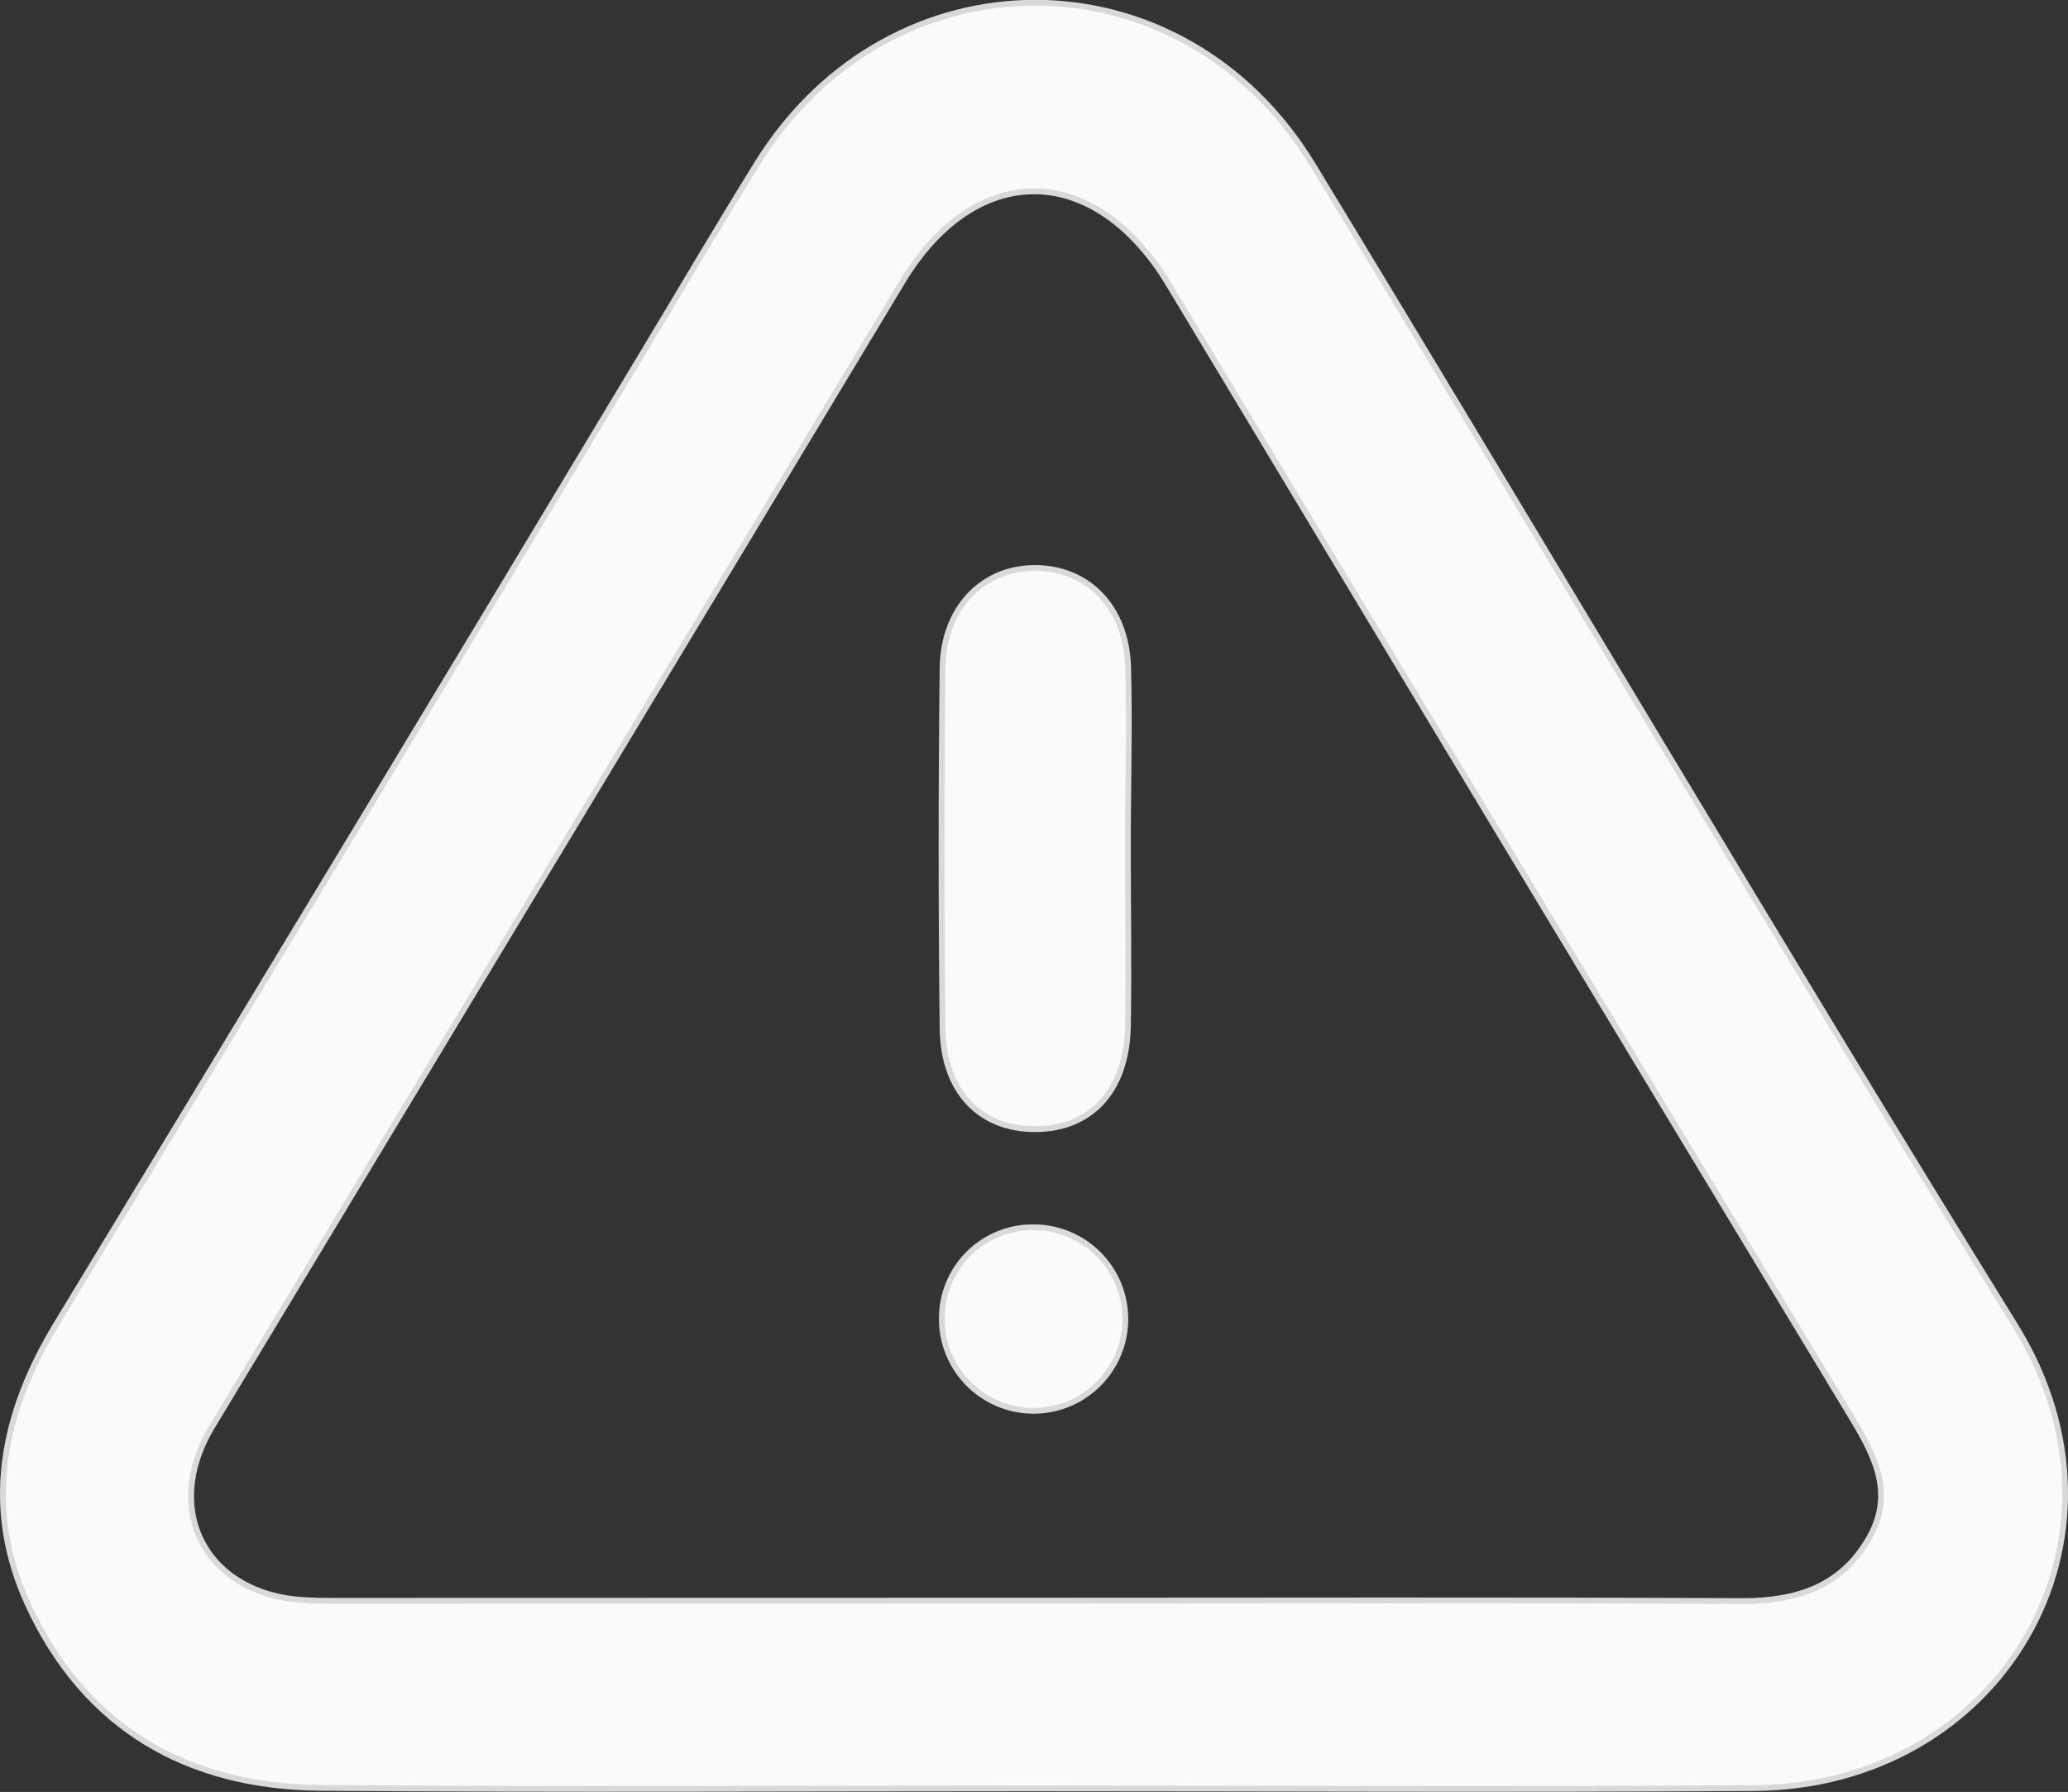 <svg xmlns="http://www.w3.org/2000/svg" viewBox="0 0 267.16 231.46"><rect x="0" y="0" width="267.16" height="231.46" fill="#333333" stroke="none"/><defs><style>.cls-1{fill:#fafafa;stroke:#d9d9d9;stroke-miterlimit:10;stroke-width:0.75px;}</style></defs><g id="Capa_2" data-name="Capa 2"><g id="Capa_1-2" data-name="Capa 1"><path class="cls-1" d="M133.36,231c-30.64,0-61.29.18-91.93-.07-17.21-.13-30.45-7.73-37.78-23.59-5.8-12.54-3.46-24.65,3.63-36.31q38.1-62.73,75.9-125.66c4.9-8.12,9.69-16.31,14.7-24.36,17.18-27.59,54.78-27.58,71.71.26,30.34,49.91,60,100.27,90.74,149.93,17.19,27.75-1.95,59.57-33.74,59.76C195.51,231.17,164.44,231,133.36,231Zm.47-24.25c30.42,0,60.85-.09,91.27.06,7,0,12.79-1.86,16.38-8.18,3.45-6.05.41-11.1-2.68-16.22q-44-72.79-87.8-145.64c-9.59-15.95-25-16.1-34.47-.29Q95.86,70.84,75.14,105.17q-23.88,39.58-47.77,79.16c-6.51,10.85-.66,21.69,12,22.36,2.15.12,4.31.08,6.47.08Z"/><path class="cls-1" d="M145.71,109.43c0,7.75.14,15.5,0,23.24-.19,8.25-4.78,13.15-11.94,13.18s-11.94-4.88-12-13.08q-.27-23.24,0-46.47c.09-7.88,5.32-13.1,12.25-12.93,6.72.16,11.51,5.21,11.72,12.82S145.71,101.69,145.71,109.43Z"/><path class="cls-1" d="M133.76,158.53a11.85,11.85,0,1,1-12.08,11.57A11.73,11.73,0,0,1,133.76,158.53Z"/></g></g></svg>